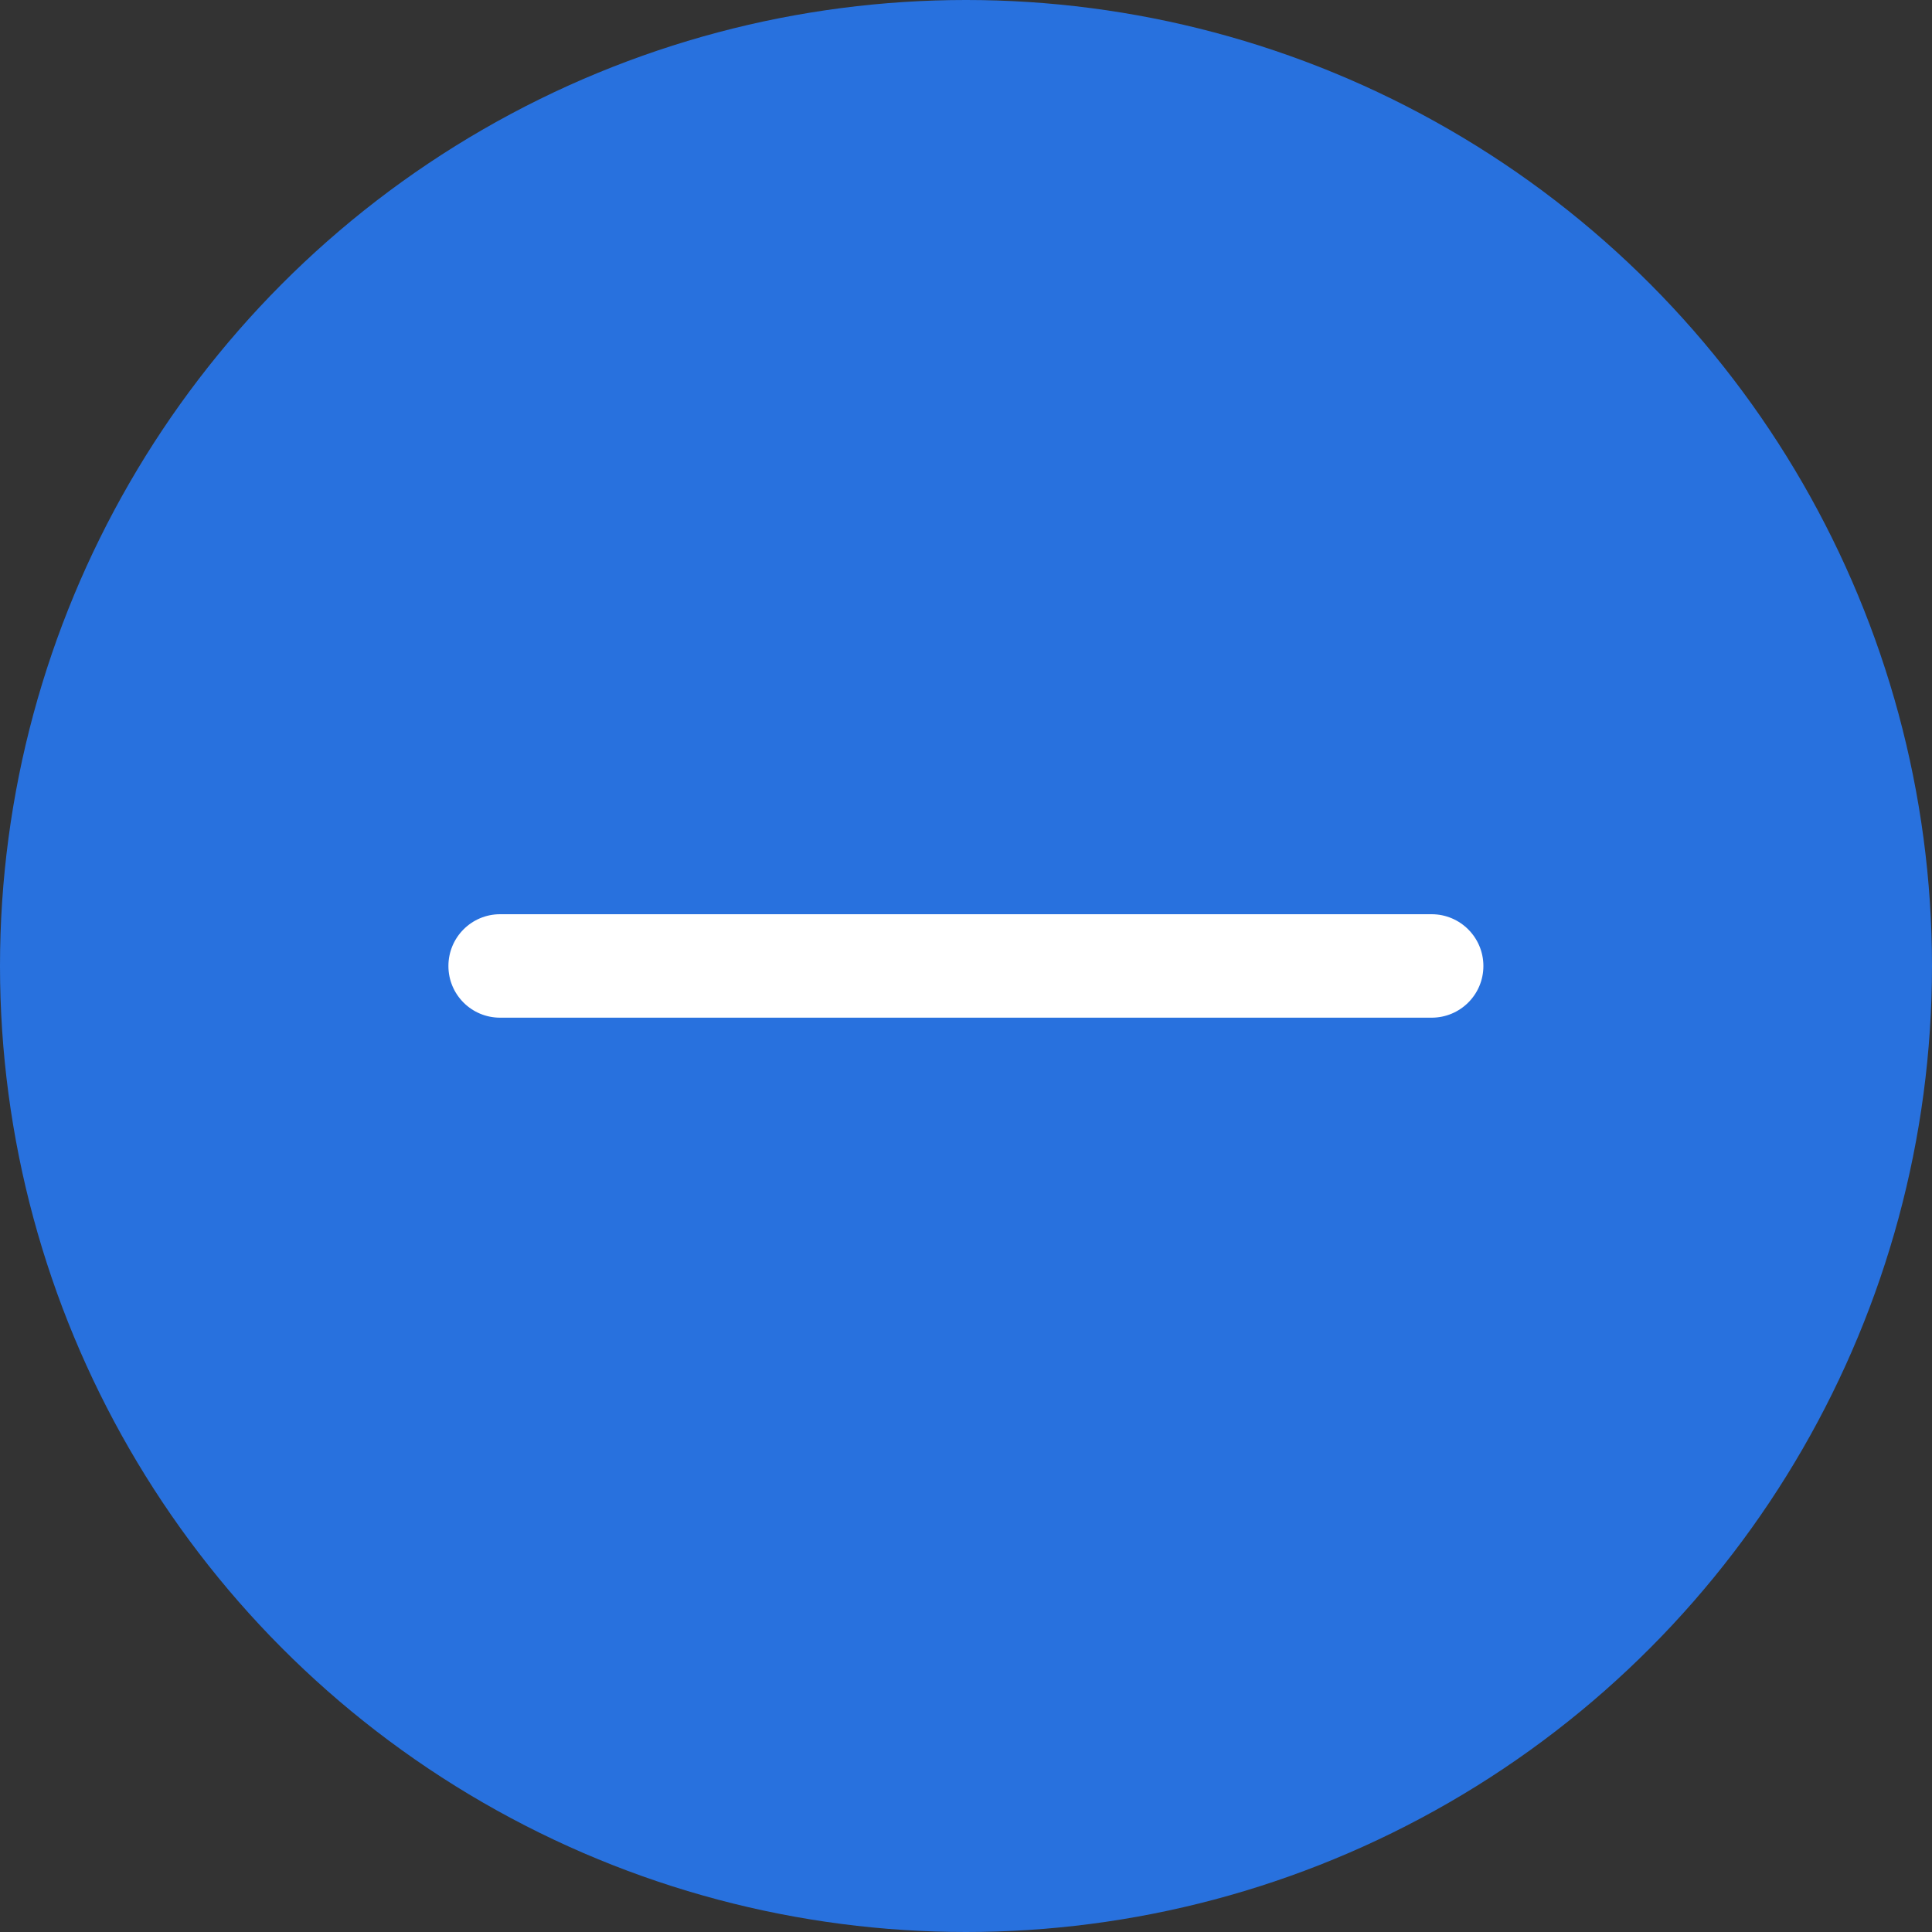 <svg width="20" height="20" viewBox="0 0 20 20" fill="none" xmlns="http://www.w3.org/2000/svg">
<rect x="0" y="0" width="20" height="20" fill="#333333" stroke="none"/>
<circle cx="10" cy="10" r="10" fill="#2871DE"/>
<path d="M10.238 9.464C9.711 9.464 10.089 9.464 9.793 9.464C9.497 9.464 9.26 9.464 9.463 9.464H5.177C4.881 9.464 4.642 9.704 4.642 10C4.642 10.296 4.881 10.535 5.177 10.535H9.463C9.338 10.535 9.497 10.535 9.793 10.535C10.089 10.535 11.111 10.535 10.534 10.535H14.82C15.116 10.535 15.356 10.296 15.356 10C15.356 9.704 15.116 9.464 14.82 9.464H10.534L10.238 9.464Z" fill="white"/>
</svg>

